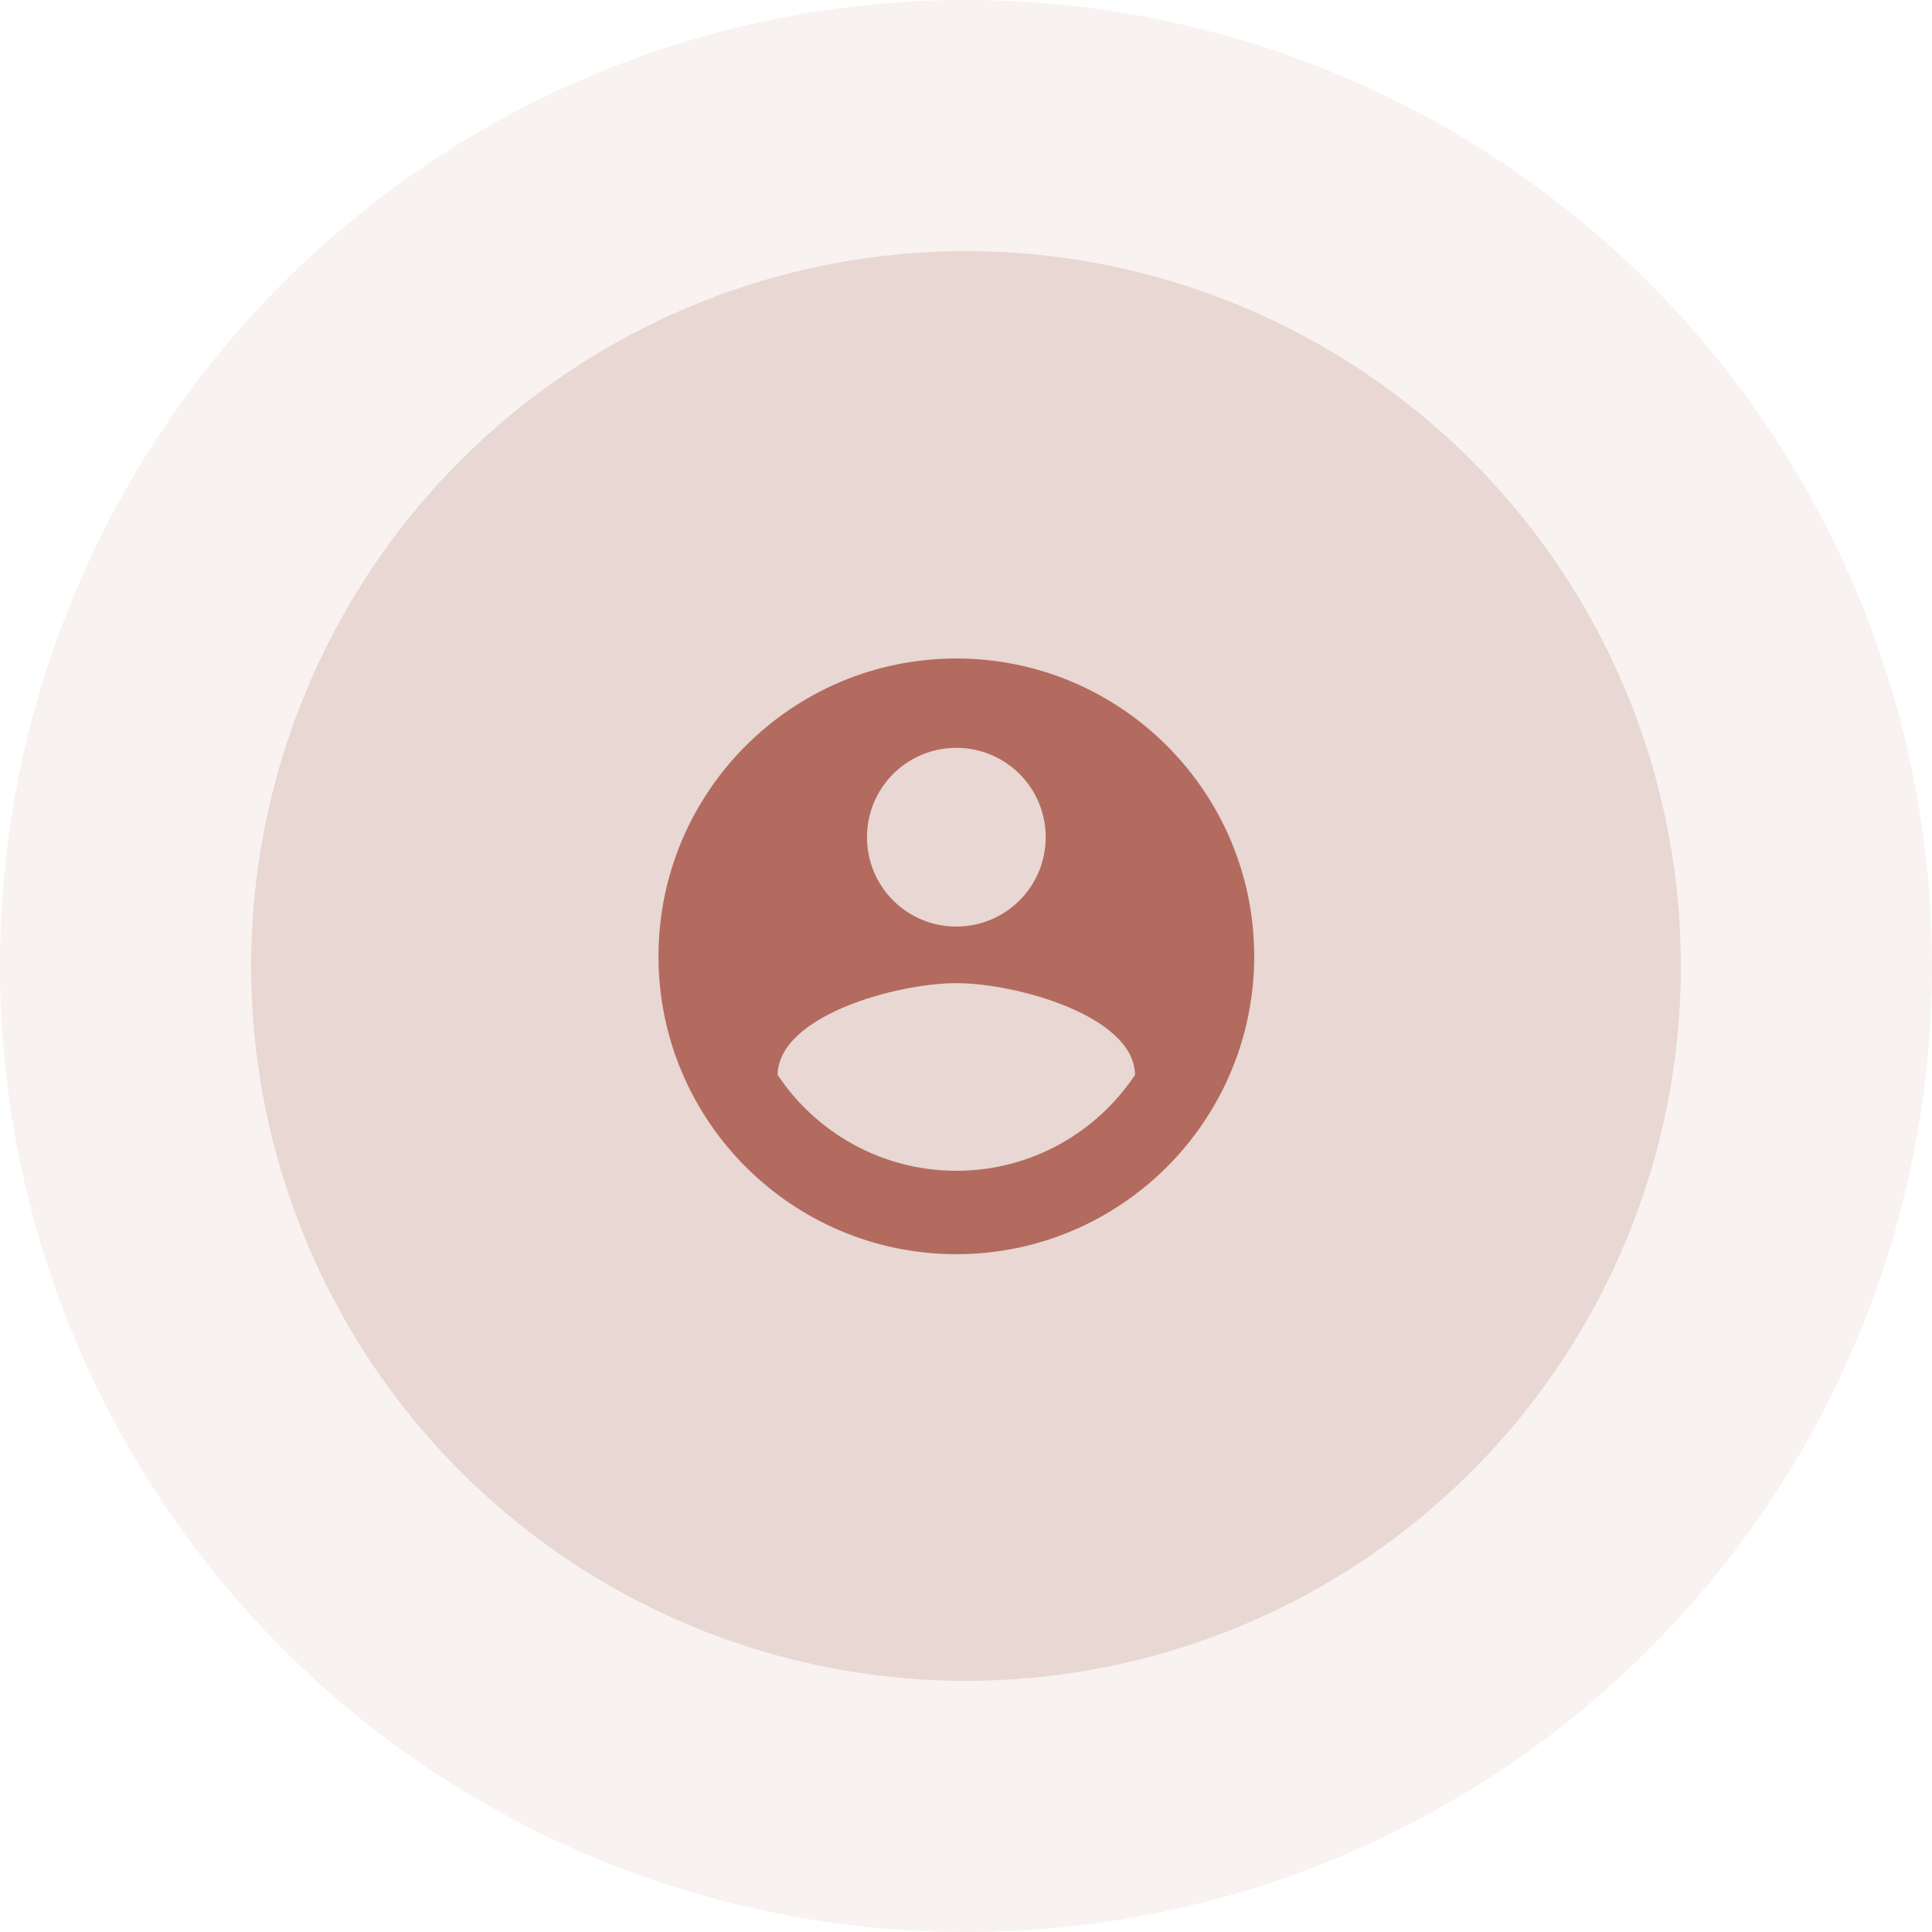 <svg width="73" height="73" viewBox="0 0 73 73" fill="none" xmlns="http://www.w3.org/2000/svg">
<circle cx="36.5" cy="36.5" r="36.5" fill="#C39586" fill-opacity="0.12"/>
<circle cx="36.5" cy="36.5" r="27.01" fill="#C39586" fill-opacity="0.29"/>
<path d="M36.135 24.881C29.923 24.881 24.881 29.923 24.881 36.135C24.881 42.347 29.923 47.389 36.135 47.389C42.347 47.389 47.389 42.347 47.389 36.135C47.389 29.923 42.347 24.881 36.135 24.881ZM36.135 28.257C38.003 28.257 39.511 29.765 39.511 31.633C39.511 33.502 38.003 35.01 36.135 35.01C34.267 35.01 32.759 33.502 32.759 31.633C32.759 29.765 34.267 28.257 36.135 28.257ZM36.135 44.238C33.321 44.238 30.834 42.797 29.382 40.614C29.416 38.375 33.884 37.148 36.135 37.148C38.374 37.148 42.854 38.375 42.887 40.614C41.436 42.797 38.948 44.238 36.135 44.238Z" fill="#B26B5E"/>
</svg>
